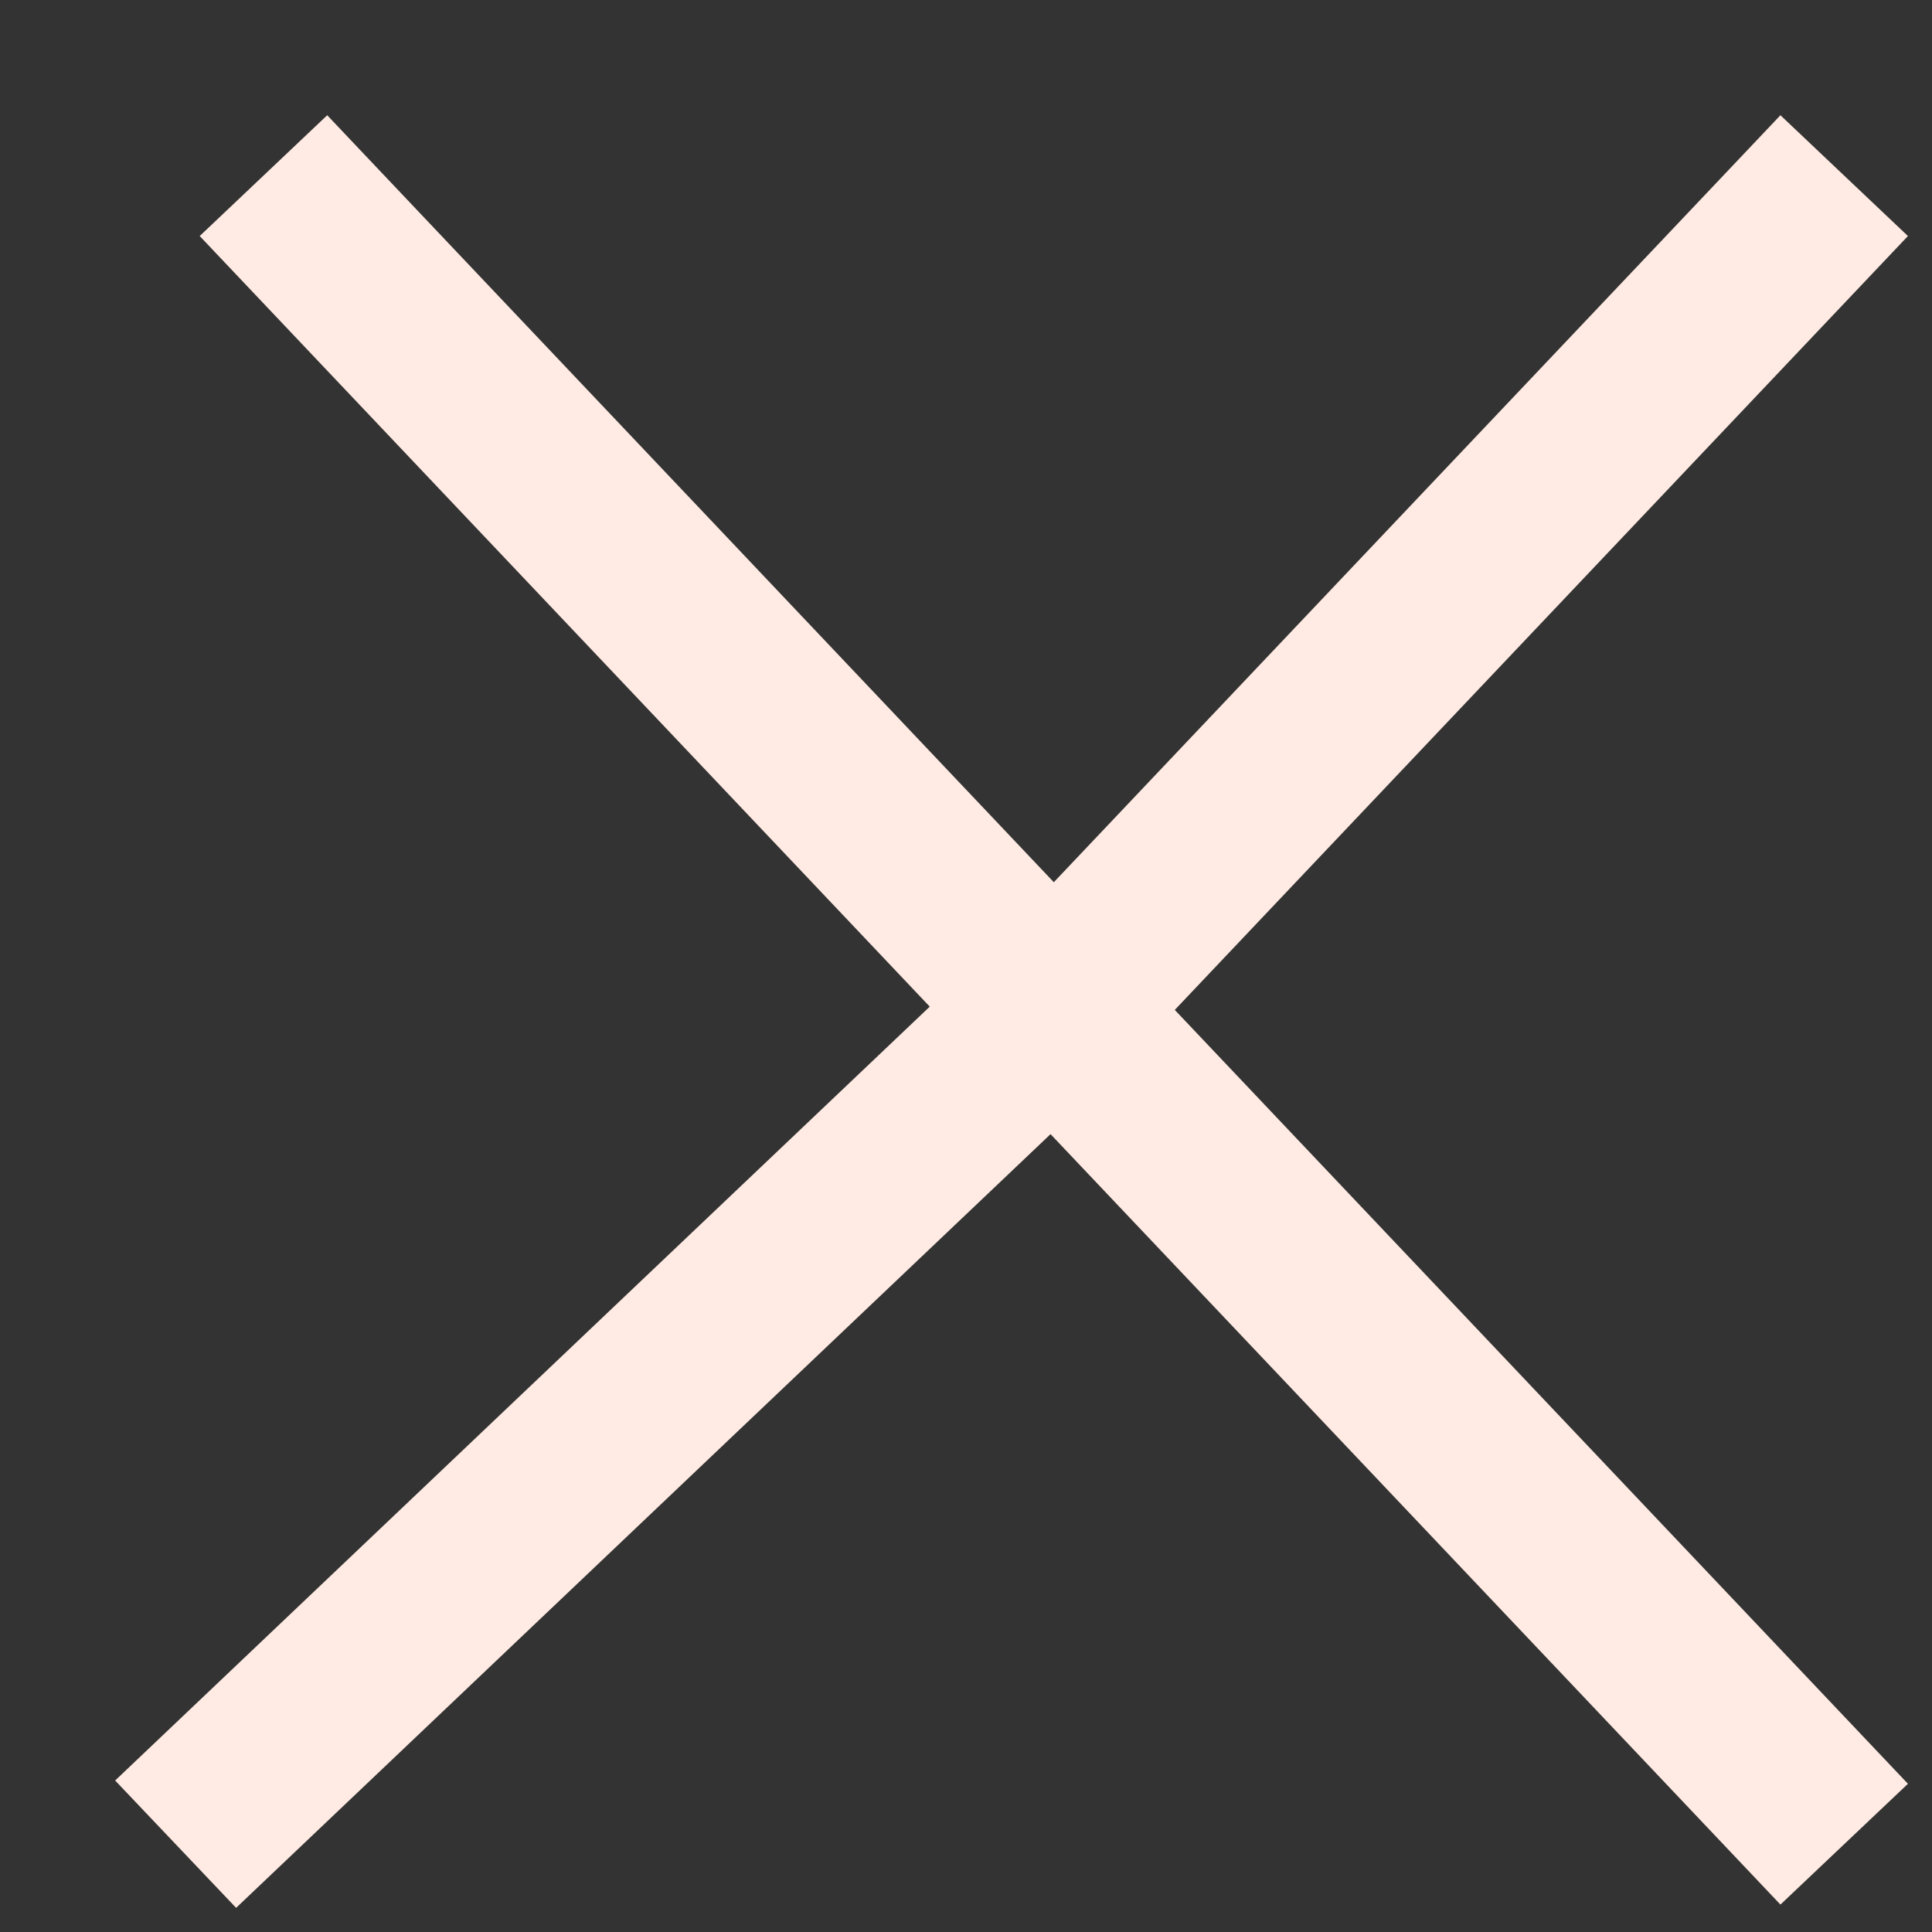 <svg width="11" height="11" viewBox="0 0 11 11" fill="none" xmlns="http://www.w3.org/2000/svg">
    <rect x="0" y="0" width="11" height="11" fill="#333333" stroke="none"/>
    <path d="M1.5 1 6 5.75m4.5 4.75L6 5.75m0 0L10.5 1M6 5.75 1 10.5" stroke="#FFEBE3"/>
</svg>
